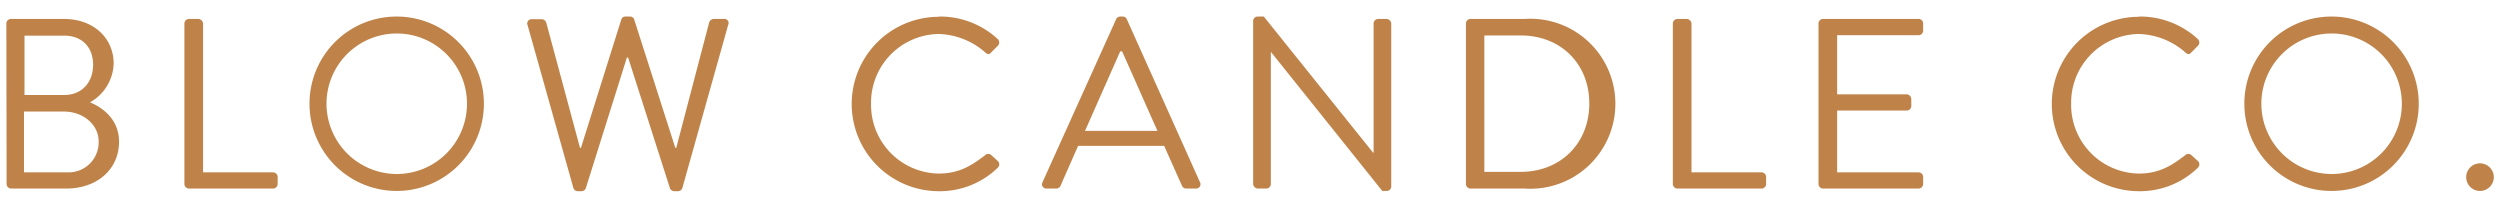 <svg id="Layer_1" data-name="Layer 1" xmlns="http://www.w3.org/2000/svg" viewBox="0 0 500 41.5"><path d="M1.27,4.71a.92.92,0,0,1,.92-.92H12.8c5.91,0,9.93,3.83,9.93,8.92A9.16,9.16,0,0,1,18,20.46c2.56,1.07,5.81,3.44,5.81,7.9,0,5.43-4.31,9.35-10.57,9.35h-11a.92.92,0,0,1-.92-.92ZM13.62,34.47a6,6,0,0,0,6.11-6.16c0-3.44-3.15-6-6.93-6h-8V34.47ZM12.8,19c3.73,0,5.82-2.67,5.82-6.06S16.53,7.13,12.8,7.13H4.9V19Z" fill="#bf8349"/><path d="M36.88,4.71a.92.92,0,0,1,.92-.92h1.89a1,1,0,0,1,.92.92V34.47h14a.92.92,0,0,1,.92.92v1.4a.92.92,0,0,1-.92.92H37.8a.92.92,0,0,1-.92-.92Z" fill="#bf8349"/><path d="M79.3,3.31A17.44,17.44,0,1,1,61.9,20.8,17.41,17.41,0,0,1,79.3,3.31Zm0,31.49a14.05,14.05,0,1,0-14-14A14.08,14.08,0,0,0,79.3,34.8Z" fill="#bf8349"/><path d="M105.51,5a.85.85,0,0,1,.87-1.16h2a1,1,0,0,1,.87.68L116,29.57h.19l8.09-25.73a.83.83,0,0,1,.83-.53H126a.85.85,0,0,1,.82.53l8.24,25.73h.19l6.59-25.1a1,1,0,0,1,.88-.68h2A.84.84,0,0,1,145.63,5l-9.15,32.57a.93.93,0,0,1-.88.67h-.77a1,1,0,0,1-.82-.53l-8.39-26.21h-.24l-8.24,26.21a1,1,0,0,1-.82.53h-.78a.93.93,0,0,1-.87-.67Z" fill="#bf8349"/><path d="M187.83,3.31a17,17,0,0,1,11.72,4.5.94.94,0,0,1,0,1.36l-1.31,1.31c-.38.48-.77.43-1.25-.05a14.7,14.7,0,0,0-9.26-3.63,13.74,13.74,0,0,0-13.52,14,13.74,13.74,0,0,0,13.52,13.91c4.22,0,6.69-1.7,9.26-3.64a.92.92,0,0,1,1.16-.14l1.45,1.31a.92.92,0,0,1-.05,1.31,16.64,16.64,0,0,1-11.77,4.69,17.44,17.44,0,1,1,0-34.88Z" fill="#bf8349"/><path d="M208.5,36.45,223.23,3.84a.88.88,0,0,1,.83-.53h.48a.85.85,0,0,1,.82.53L240,36.45a.86.86,0,0,1-.82,1.26h-1.94a.9.9,0,0,1-.83-.53l-3.58-8H215.62l-3.53,8a.9.9,0,0,1-.82.53h-1.94A.86.86,0,0,1,208.5,36.45Zm23-10.27c-2.38-5.28-4.7-10.61-7.08-15.9h-.38L217,26.18Z" fill="#bf8349"/><path d="M250.63,4.18a.91.91,0,0,1,.92-.87h1.21l21.86,27.23h.1V4.71a.92.92,0,0,1,.92-.92h1.69a1,1,0,0,1,.92.92V37.32a.9.9,0,0,1-.92.87h-.87L254.22,10.43h-.05V36.79a.92.92,0,0,1-.92.92h-1.7a1,1,0,0,1-.92-.92Z" fill="#bf8349"/><path d="M293.19,4.71a.91.91,0,0,1,.87-.92h10.85a17,17,0,1,1,0,33.92H294.06a.91.91,0,0,1-.87-.92Zm10.95,29.66c7.95,0,13.72-5.67,13.72-13.67S312.09,7.09,304.14,7.09h-7.27V34.37Z" fill="#bf8349"/><path d="M334.57,4.71a.92.92,0,0,1,.92-.92h1.89a1,1,0,0,1,.92.92V34.47h14a.92.92,0,0,1,.92.92v1.4a.92.92,0,0,1-.92.92H335.49a.92.92,0,0,1-.92-.92Z" fill="#bf8349"/><path d="M363.7,4.71a.92.92,0,0,1,.92-.92h19.09a.92.92,0,0,1,.92.92V6.12a.92.92,0,0,1-.92.92H367.43V18.86h13.91a1,1,0,0,1,.92.92v1.41a.92.92,0,0,1-.92.92H367.43V34.47h16.28a.92.92,0,0,1,.92.92v1.4a.92.92,0,0,1-.92.92H364.62a.92.92,0,0,1-.92-.92Z" fill="#bf8349"/><path d="M427.84,3.31a17.06,17.06,0,0,1,11.73,4.5.94.94,0,0,1,0,1.36l-1.3,1.31c-.39.48-.78.43-1.26-.05a14.68,14.68,0,0,0-9.26-3.63,13.74,13.74,0,0,0-13.52,14,13.74,13.74,0,0,0,13.52,13.91c4.22,0,6.69-1.7,9.26-3.64a.92.92,0,0,1,1.16-.14l1.45,1.31a.91.91,0,0,1-.05,1.31,16.62,16.62,0,0,1-11.77,4.69,17.44,17.44,0,1,1,0-34.88Z" fill="#bf8349"/><path d="M466.27,3.31a17.44,17.44,0,1,1-17.4,17.49A17.41,17.41,0,0,1,466.27,3.31Zm0,31.49a14.05,14.05,0,1,0-14-14A14.08,14.08,0,0,0,466.27,34.8Z" fill="#bf8349"/><path d="M496,32.67a2.76,2.76,0,0,1,0,5.52,2.76,2.76,0,0,1,0-5.52Z" fill="#bf8349"/></svg>
